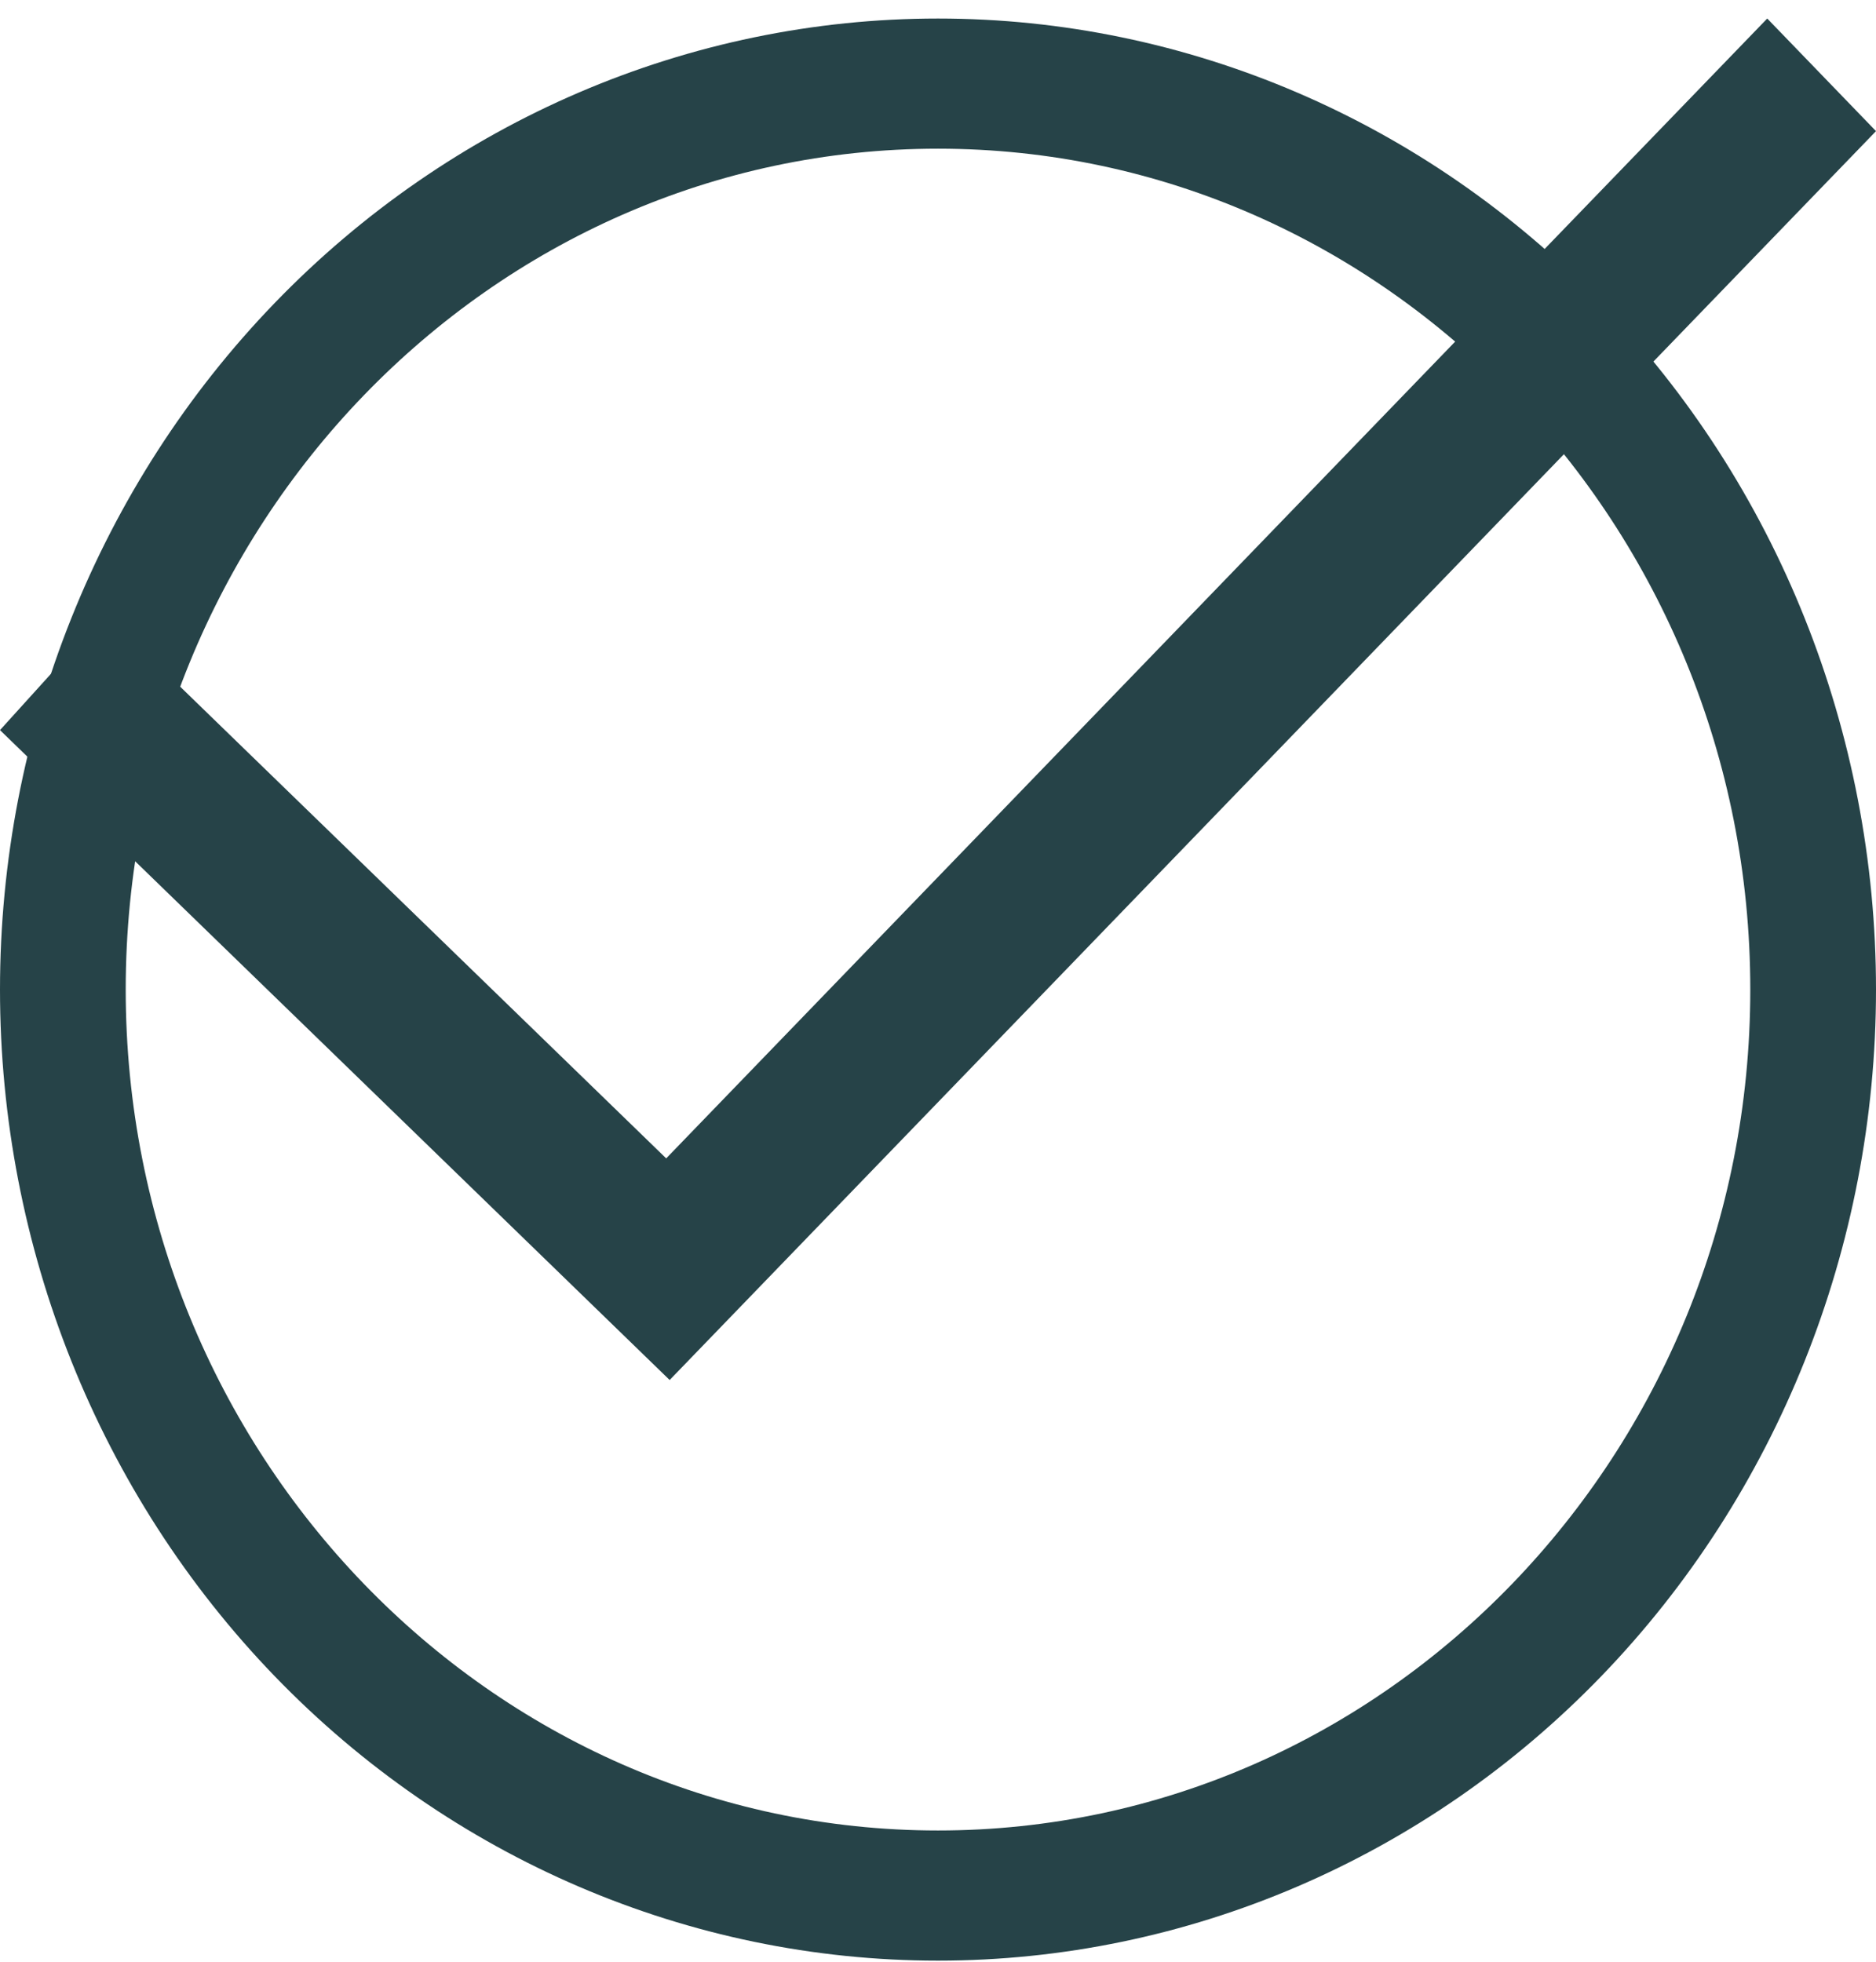 <svg width="88" height="92" viewBox="0 0 88 92" fill="none" xmlns="http://www.w3.org/2000/svg">
<path d="M75.113 14.208C66.861 5.667 55.669 0.869 44 0.869C32.331 0.869 21.139 5.667 12.887 14.208C4.636 22.748 0 34.331 0 46.409C0 58.487 4.636 70.07 12.887 78.611C21.139 87.151 32.331 91.949 44 91.949C55.669 91.949 66.861 87.151 75.113 78.611C83.364 70.07 88 58.487 88 46.409C88 34.331 83.364 22.748 75.113 14.208ZM44 85.845C22.991 85.845 5.897 68.154 5.897 46.409C5.897 24.664 22.99 6.973 44 6.973C65.01 6.973 82.103 24.664 82.103 46.409C82.103 68.154 65.01 85.845 44 85.845Z" fill="#264348"/>
<path d="M31.412 64.719L0 34.24L4.935 28.791L31.25 54.325L82.898 0.869L88 6.15L31.412 64.719Z" fill="#264348"/>
</svg>
